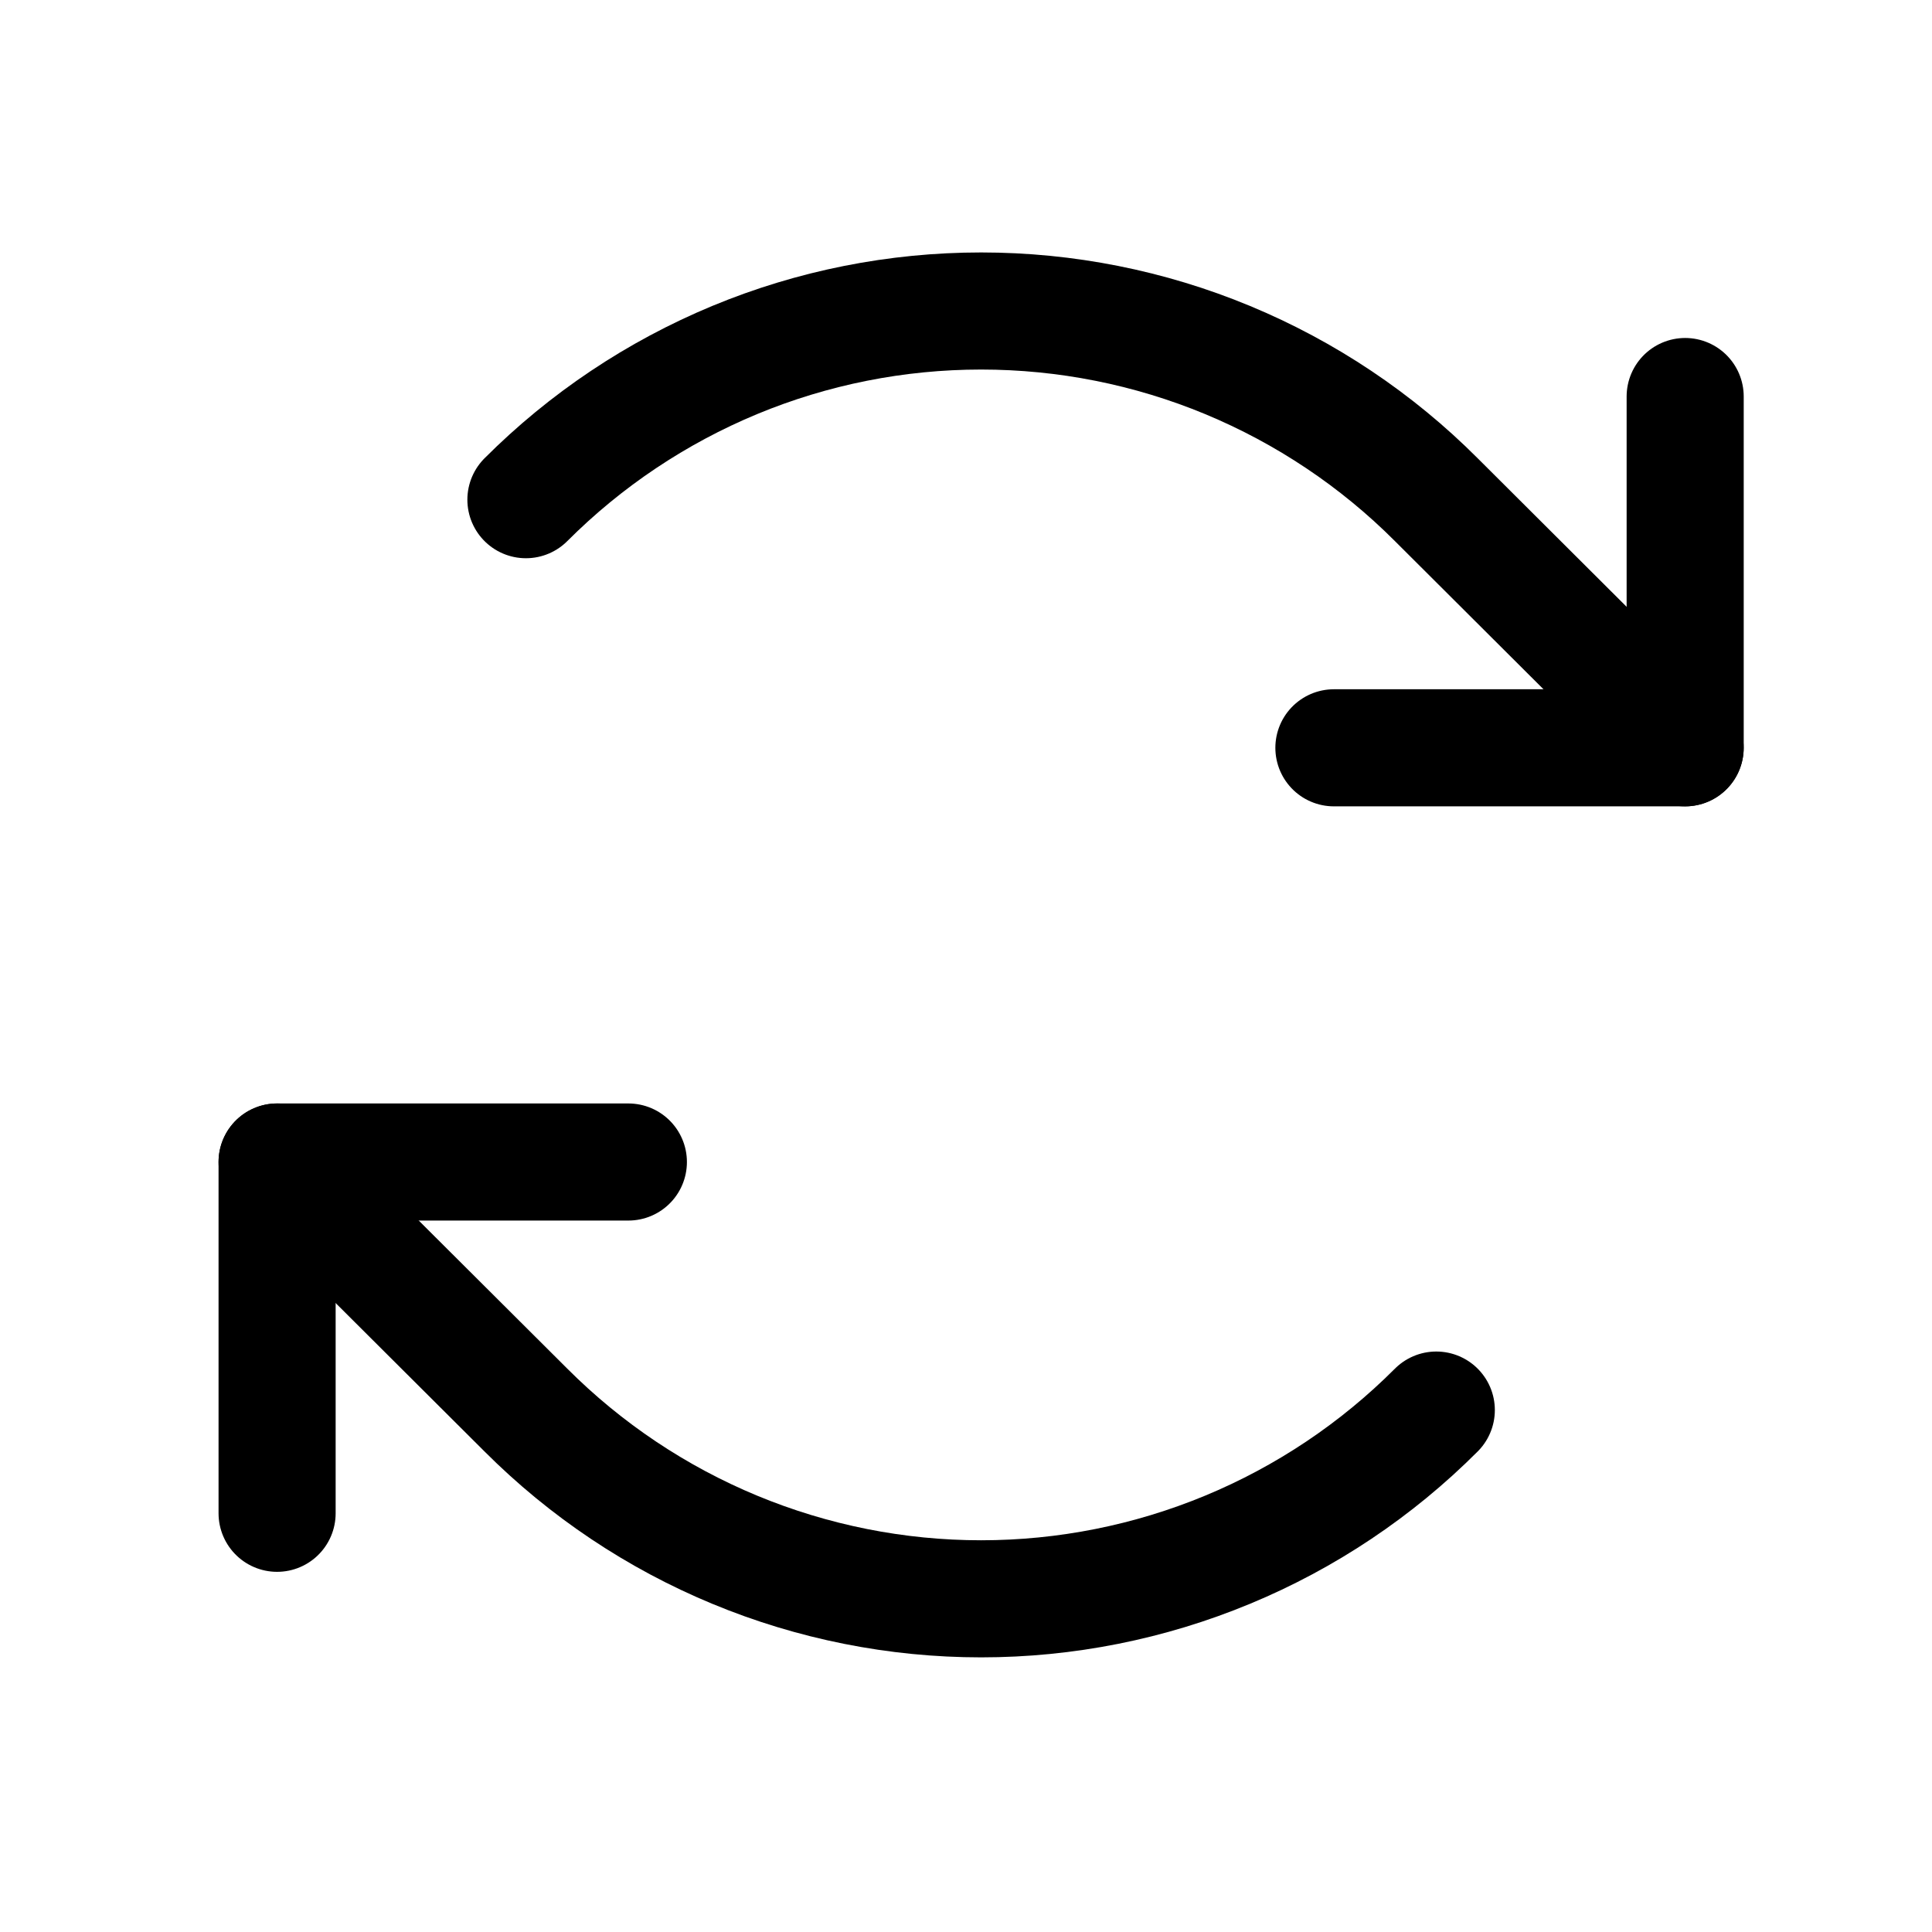 <svg width="33" height="33" viewBox="0 0 33 33" fill="none" xmlns="http://www.w3.org/2000/svg">
<path d="M22.784 12.773H28.784V6.773" stroke="black" stroke-width="2" stroke-linecap="round" stroke-linejoin="round"/>
<path d="M8.983 8.535C10.004 7.513 11.216 6.703 12.55 6.149C13.884 5.596 15.314 5.312 16.758 5.312C18.203 5.312 19.633 5.596 20.967 6.149C22.301 6.703 23.513 7.513 24.533 8.535L28.783 12.773" stroke="black" stroke-width="2" stroke-linecap="round" stroke-linejoin="round"/>
<path d="M10.733 19.848H4.733V25.848" stroke="black" stroke-width="2" stroke-linecap="round" stroke-linejoin="round"/>
<path d="M24.533 24.085C23.513 25.107 22.301 25.918 20.967 26.471C19.633 27.024 18.203 27.309 16.758 27.309C15.314 27.309 13.884 27.024 12.55 26.471C11.216 25.918 10.004 25.107 8.983 24.085L4.733 19.848" stroke="black" stroke-width="2" stroke-linecap="round" stroke-linejoin="round"/>
</svg>
